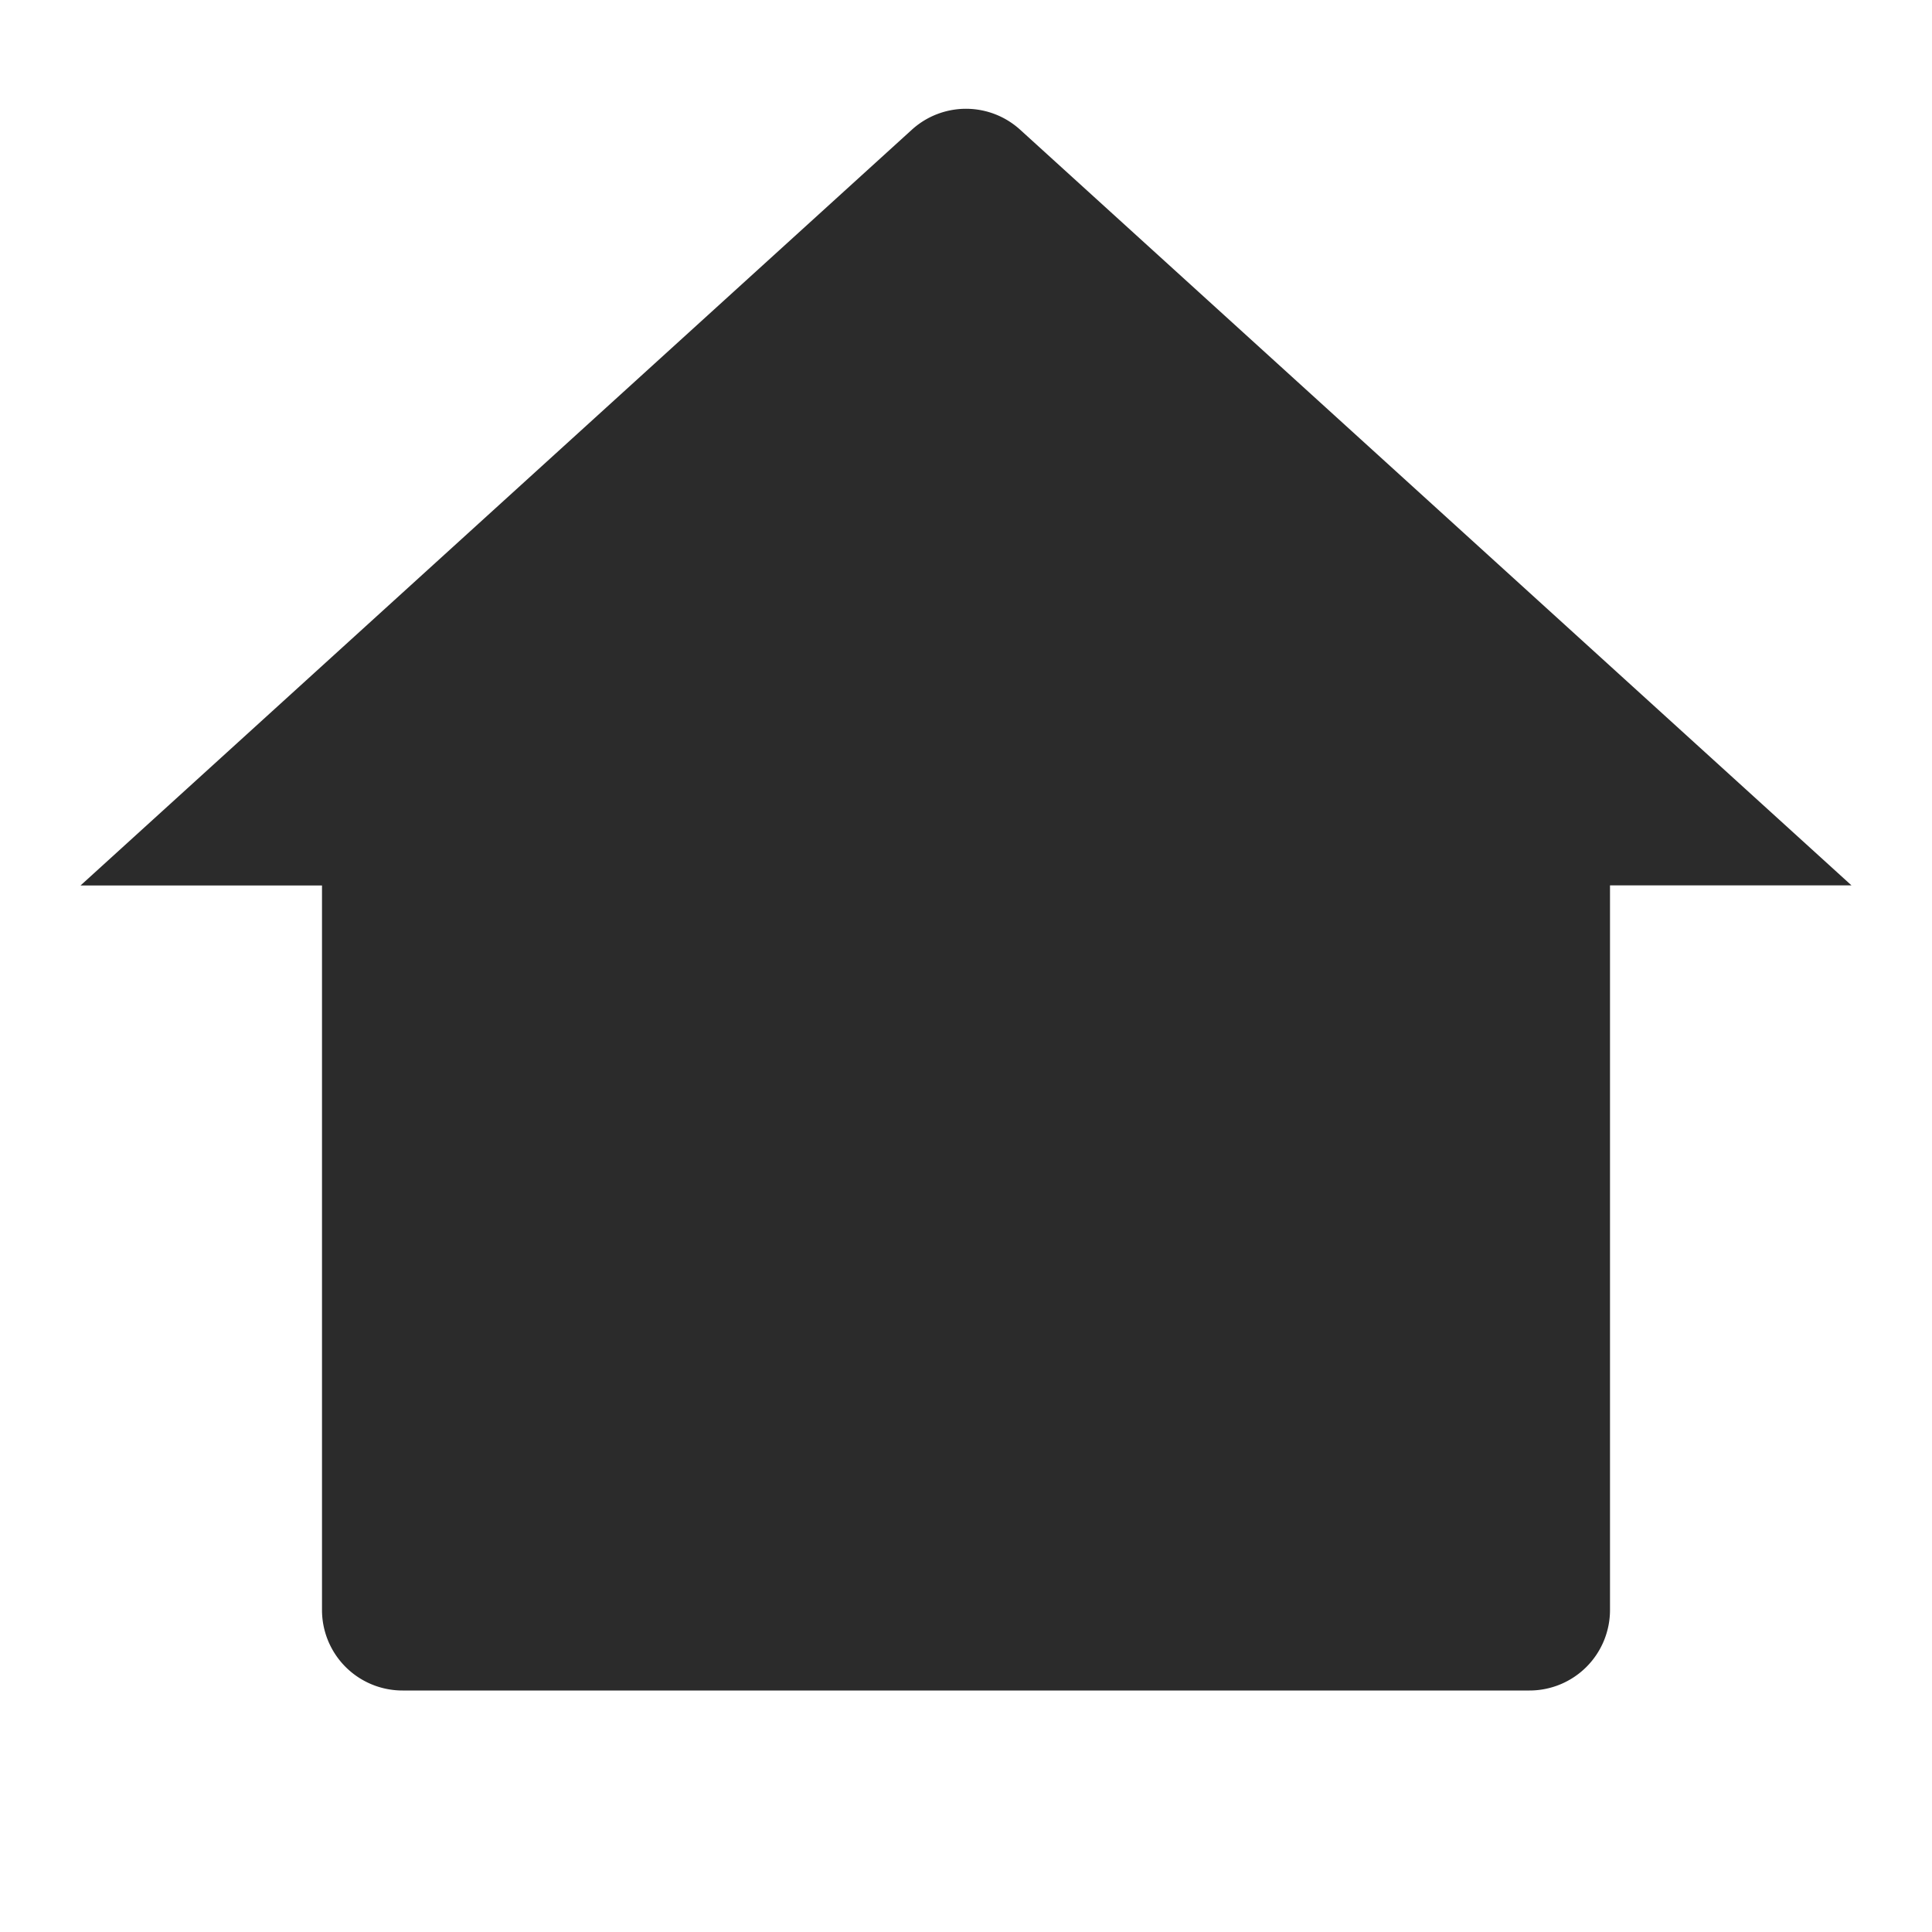 <svg width="18" height="18" fill="none" xmlns="http://www.w3.org/2000/svg"><g clip-path="url(#clip0_3_204)"><path d="M15 15a.75.75 0 01-.75.75H3.75A.75.75 0 013 15V8.25H.75l7.745-7.041a.75.75 0 011.01 0l7.745 7.04H15V15z" fill="#2B2B2B"/></g><defs><clipPath id="clip0_3_204"><path fill="#fff" d="M0 0h18v18H0z"/></clipPath></defs></svg>